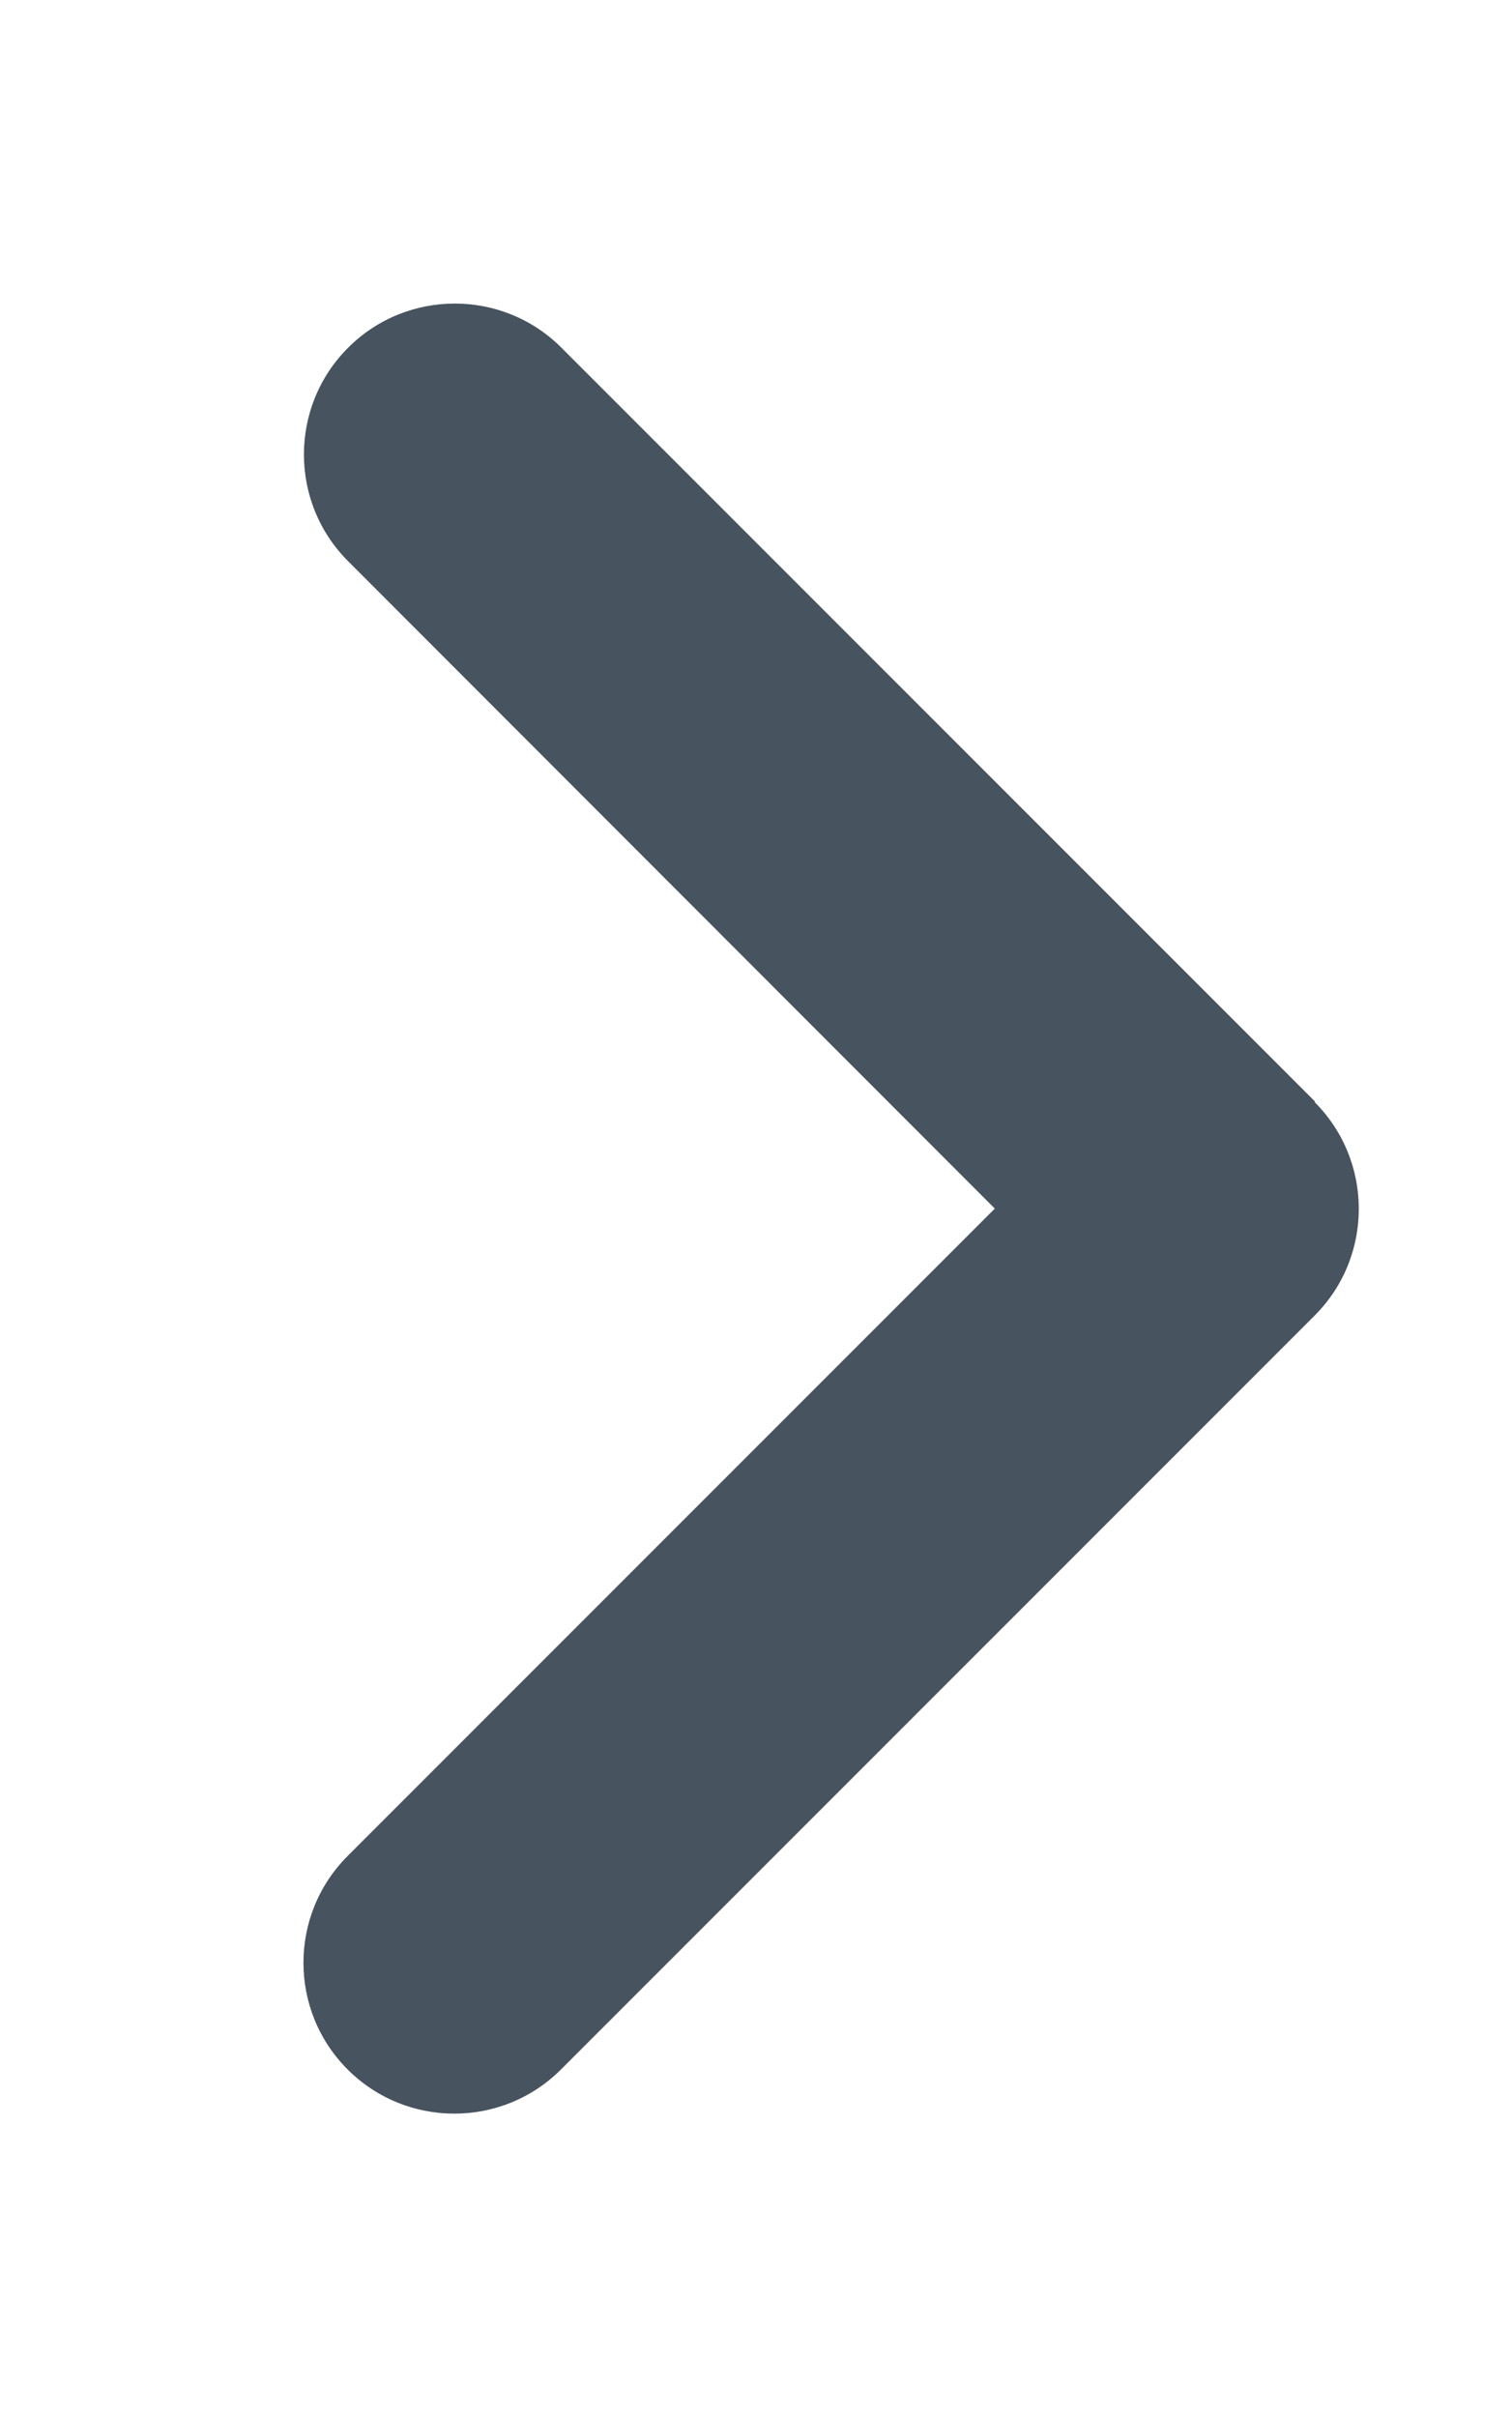 <svg width="321" height="513" viewBox="0 0 321 513" fill="none" xmlns="http://www.w3.org/2000/svg">
<path d="M279.1 233.9C291.6 246.4 291.6 266.7 279.1 279.2L119.1 439.2C106.6 451.7 86.3 451.7 73.8 439.2C61.3 426.7 61.3 406.4 73.8 393.9L211.2 256.5L73.9 119.1C61.4 106.6 61.4 86.3 73.9 73.8C86.4 61.3 106.7 61.3 119.2 73.8L279.2 233.8L279.1 233.9Z" fill="#47535F"/>
</svg>
